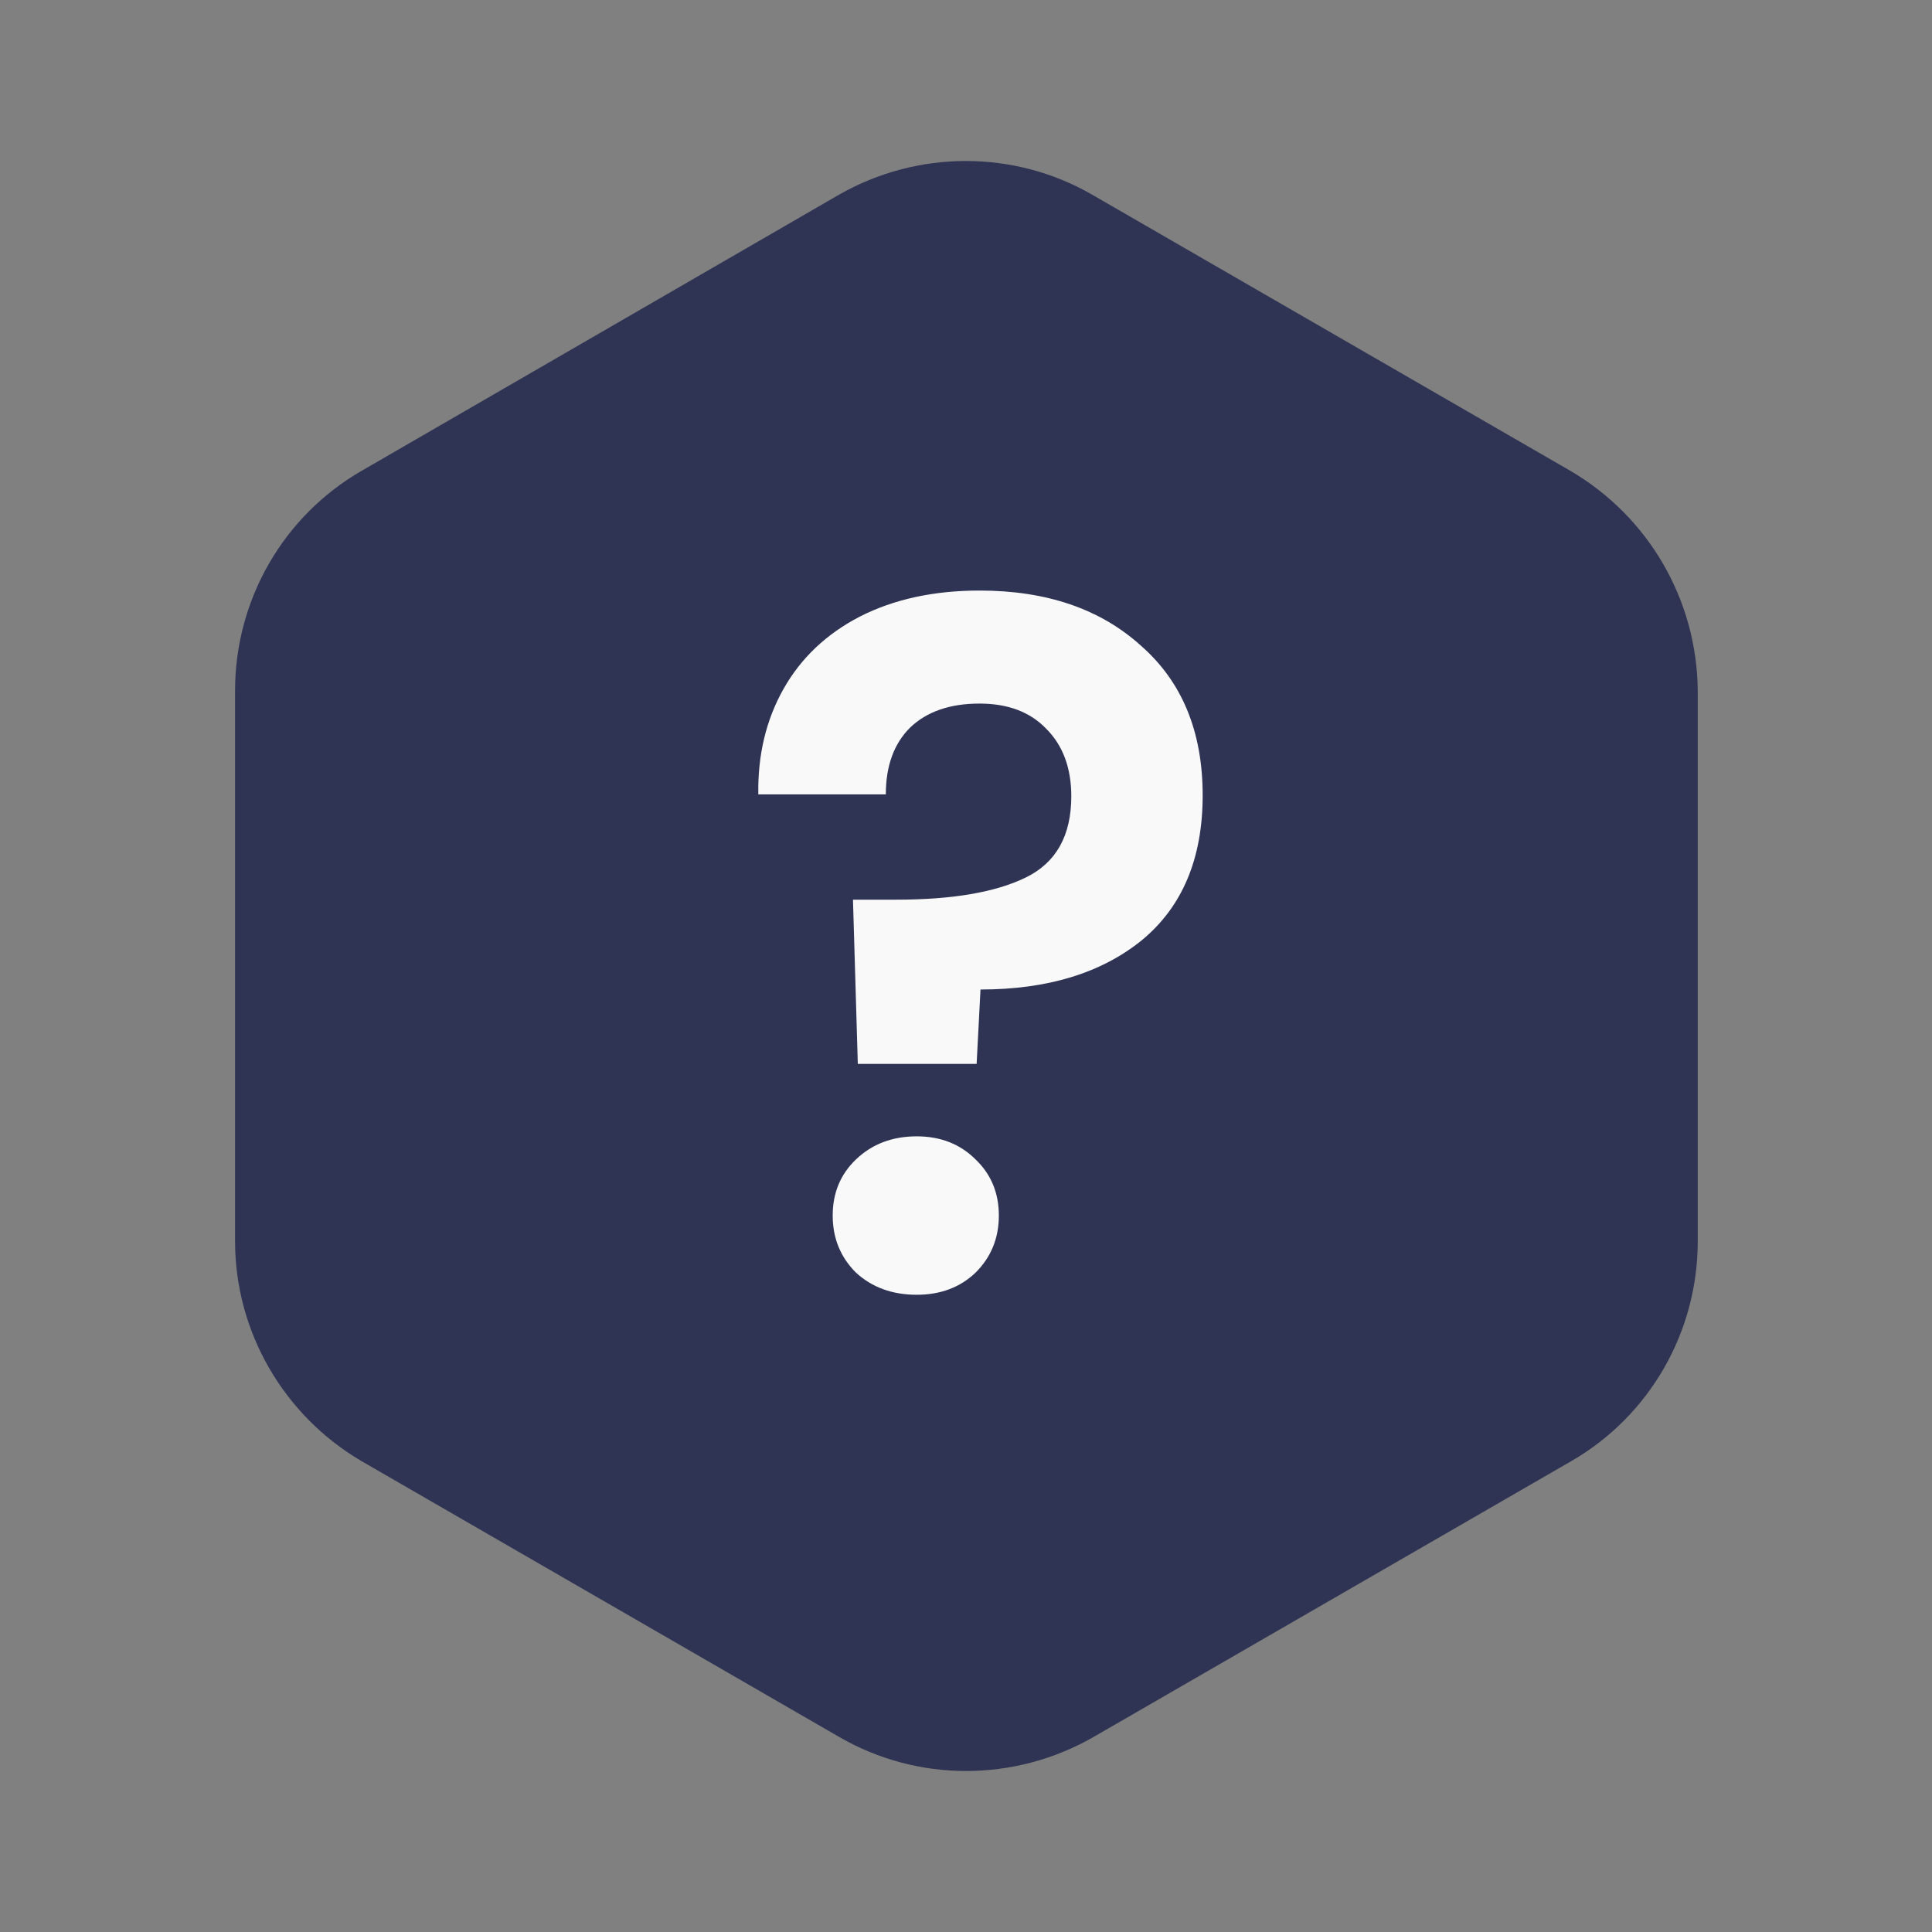 <svg width="24" height="24" viewBox="0 0 24 24" fill="none" xmlns="http://www.w3.org/2000/svg">
<rect x="0" y="0" width="24" height="24" fill="#808080" stroke="none"/>
<path d="M19.51 5.85L13.57 2.42C12.6 1.86 11.4 1.86 10.42 2.42L4.49 5.85C3.52 6.41 2.92 7.45 2.92 8.58V15.42C2.92 16.54 3.52 17.58 4.49 18.15L10.43 21.58C11.4 22.14 12.6 22.14 13.58 21.58L19.52 18.15C20.49 17.59 21.09 16.55 21.09 15.42V8.58C21.08 7.45 20.48 6.42 19.51 5.85ZM11.29 7.75C11.29 7.34 11.59 7 12 7C12.41 7 12.75 7.34 12.75 7.75V13C12.75 13.41 12.41 13.75 12 13.75C11.59 13.75 11.25 13.41 11.25 13C11.25 13 11.29 9.8 11.29 7.75ZM12.92 16.63C12.87 16.75 12.8 16.86 12.71 16.96C12.52 17.15 12.27 17.25 12 17.25C11.87 17.25 11.74 17.22 11.62 17.17C11.49 17.12 11.39 17.05 11.29 16.96C11.2 16.86 11.13 16.75 11.07 16.63C11.02 16.51 11 16.38 11 16.25C11 15.99 11.1 15.73 11.29 15.54C11.39 15.45 11.49 15.38 11.62 15.33C11.99 15.17 12.43 15.26 12.71 15.54C12.8 15.64 12.87 15.74 12.92 15.87C12.97 15.99 13 16.12 13 16.25C13 16.38 12.97 16.51 12.92 16.63Z" fill="#2F3454"/>
<rect x="9" y="6" width="6" height="13" fill="#2F3454"/>
<path d="M12.168 7.336C13 7.336 13.668 7.564 14.172 8.02C14.684 8.468 14.94 9.088 14.94 9.88C14.94 10.664 14.688 11.264 14.184 11.68C13.68 12.088 13.012 12.292 12.18 12.292L12.132 13.216H10.656L10.596 11.176H11.136C11.832 11.176 12.368 11.084 12.744 10.9C13.12 10.716 13.308 10.38 13.308 9.892C13.308 9.54 13.204 9.26 12.996 9.052C12.796 8.844 12.52 8.74 12.168 8.74C11.8 8.74 11.512 8.84 11.304 9.04C11.104 9.24 11.004 9.516 11.004 9.868H9.42C9.412 9.38 9.516 8.944 9.732 8.56C9.948 8.176 10.264 7.876 10.68 7.66C11.104 7.444 11.6 7.336 12.168 7.336ZM11.388 16.084C11.084 16.084 10.832 15.992 10.632 15.808C10.44 15.616 10.344 15.38 10.344 15.1C10.344 14.82 10.44 14.588 10.632 14.404C10.832 14.212 11.084 14.116 11.388 14.116C11.684 14.116 11.928 14.212 12.12 14.404C12.312 14.588 12.408 14.82 12.408 15.1C12.408 15.38 12.312 15.616 12.12 15.808C11.928 15.992 11.684 16.084 11.388 16.084Z" fill="#F9F9F9"/>
</svg>
